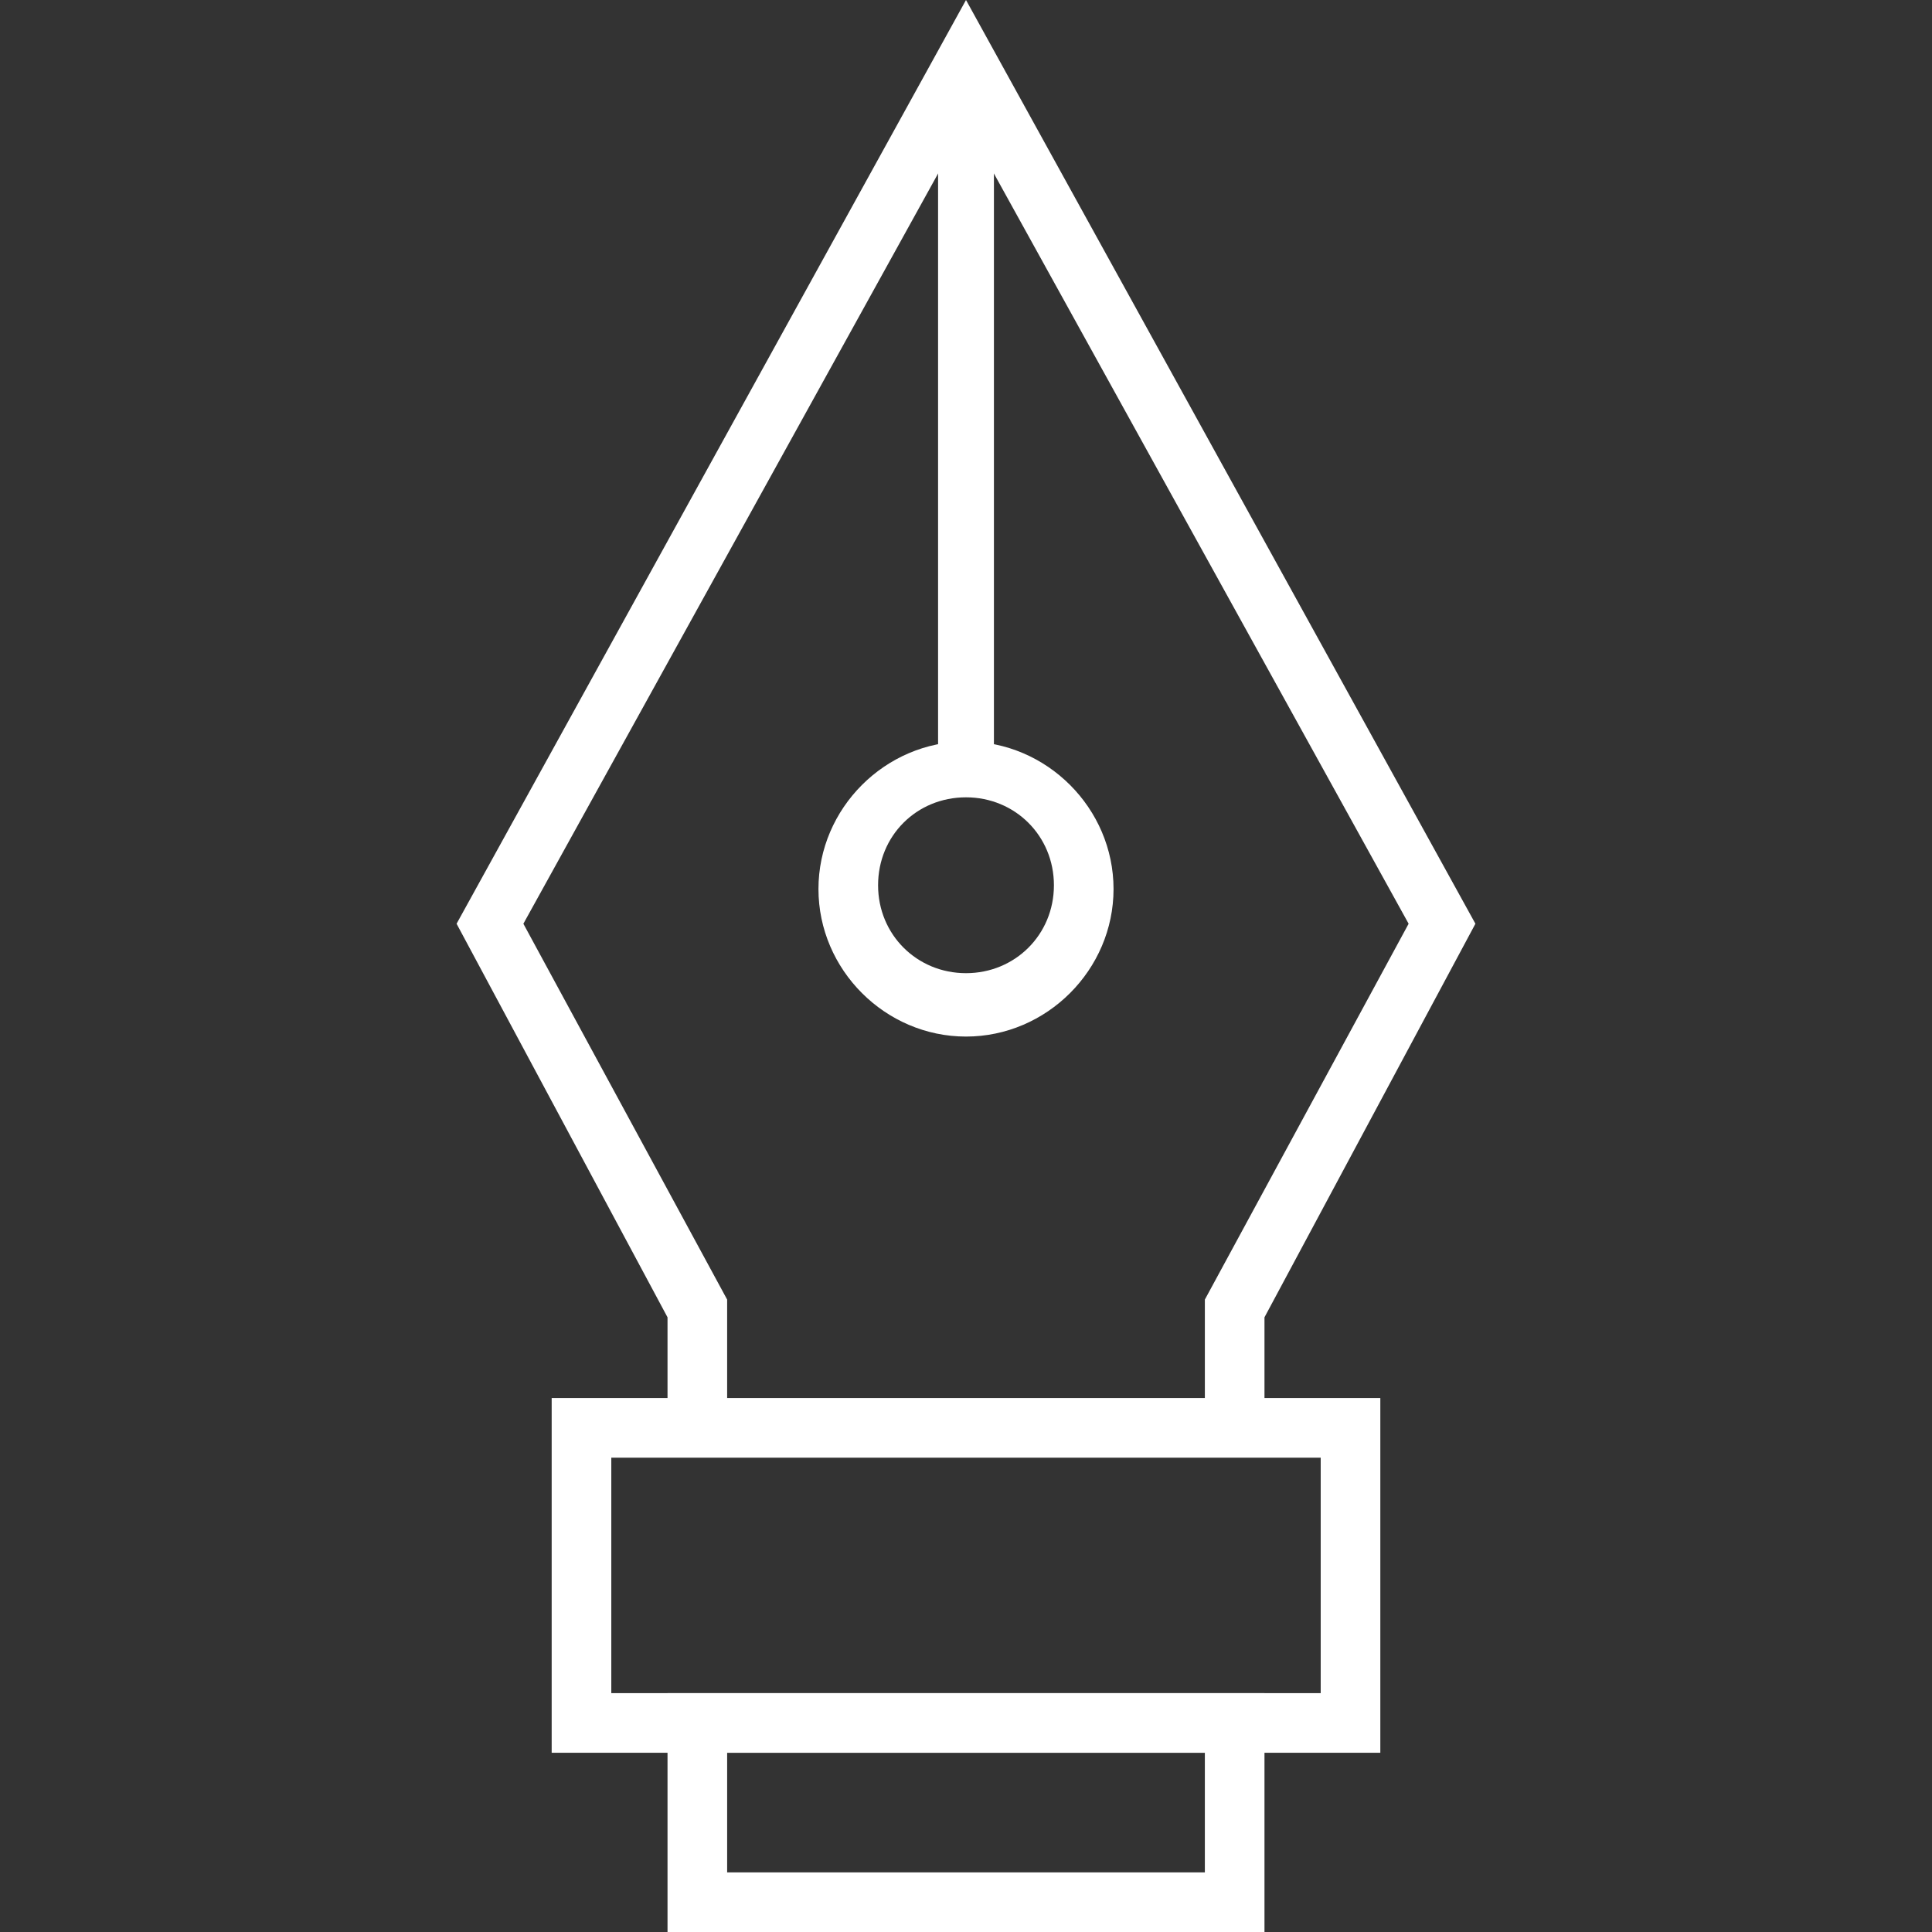 <?xml version="1.0" encoding="utf-8"?>
<!-- Generator: Adobe Illustrator 19.0.0, SVG Export Plug-In . SVG Version: 6.00 Build 0)  -->
<svg fill="white" version="1.1" id="Layer_1" xmlns="http://www.w3.org/2000/svg" xmlns:xlink="http://www.w3.org/1999/xlink" x="0px" y="0px"
	 viewBox="0 0 512 512" style="enable-background:new 0 0 512 512;" xml:space="preserve">
<rect x="0" y="0" width="512" height="512" fill="#333333" stroke="none"/>
<g id="XMLID_1_">
	<polygon id="XMLID_3_" points="185.3,457.1 185.3,464.5 319.3,464.5 319.3,496.2 192.7,496.2 192.7,457.1 185.3,457.1 185.3,464.5
		185.3,457.1 176.9,457.1 176.9,512 335.1,512 335.1,448.7 176.9,448.7 176.9,457.1 	"/>
	<polygon id="XMLID_4_" points="153.6,377.9 153.6,386.3 350,386.3 350,448.7 162,448.7 162,377.9 153.6,377.9 153.6,386.3
		153.6,377.9 146.2,377.9 146.2,464.5 365.8,464.5 365.8,370.5 146.2,370.5 146.2,377.9 	"/>
	<polygon id="XMLID_5_" points="335.1,377.9 335.1,349.1 391,244.8 256,0 121,244.8 176.9,349.1 176.9,377.9 192.7,377.9
		192.7,344.4 138.7,244.8 256,32.6 373.3,244.8 319.3,344.4 319.3,377.9 	"/>
	<path id="XMLID_6_" d="M256,203.9v7.4c13,0,23.3,10.2,23.3,23.3S269,257.9,256,257.9s-23.3-10.2-23.3-23.3s10.2-23.3,23.3-23.3
		V203.9v-7.4c-21.4,0-39.1,17.7-39.1,39.1s17.7,39.1,39.1,39.1s39.1-17.7,39.1-39.1s-17.7-39.1-39.1-39.1V203.9z"/>
	<polyline id="XMLID_7_" points="248.6,15.8 248.6,204.8 263.4,204.8 263.4,15.8 	"/>
</g>
</svg>
